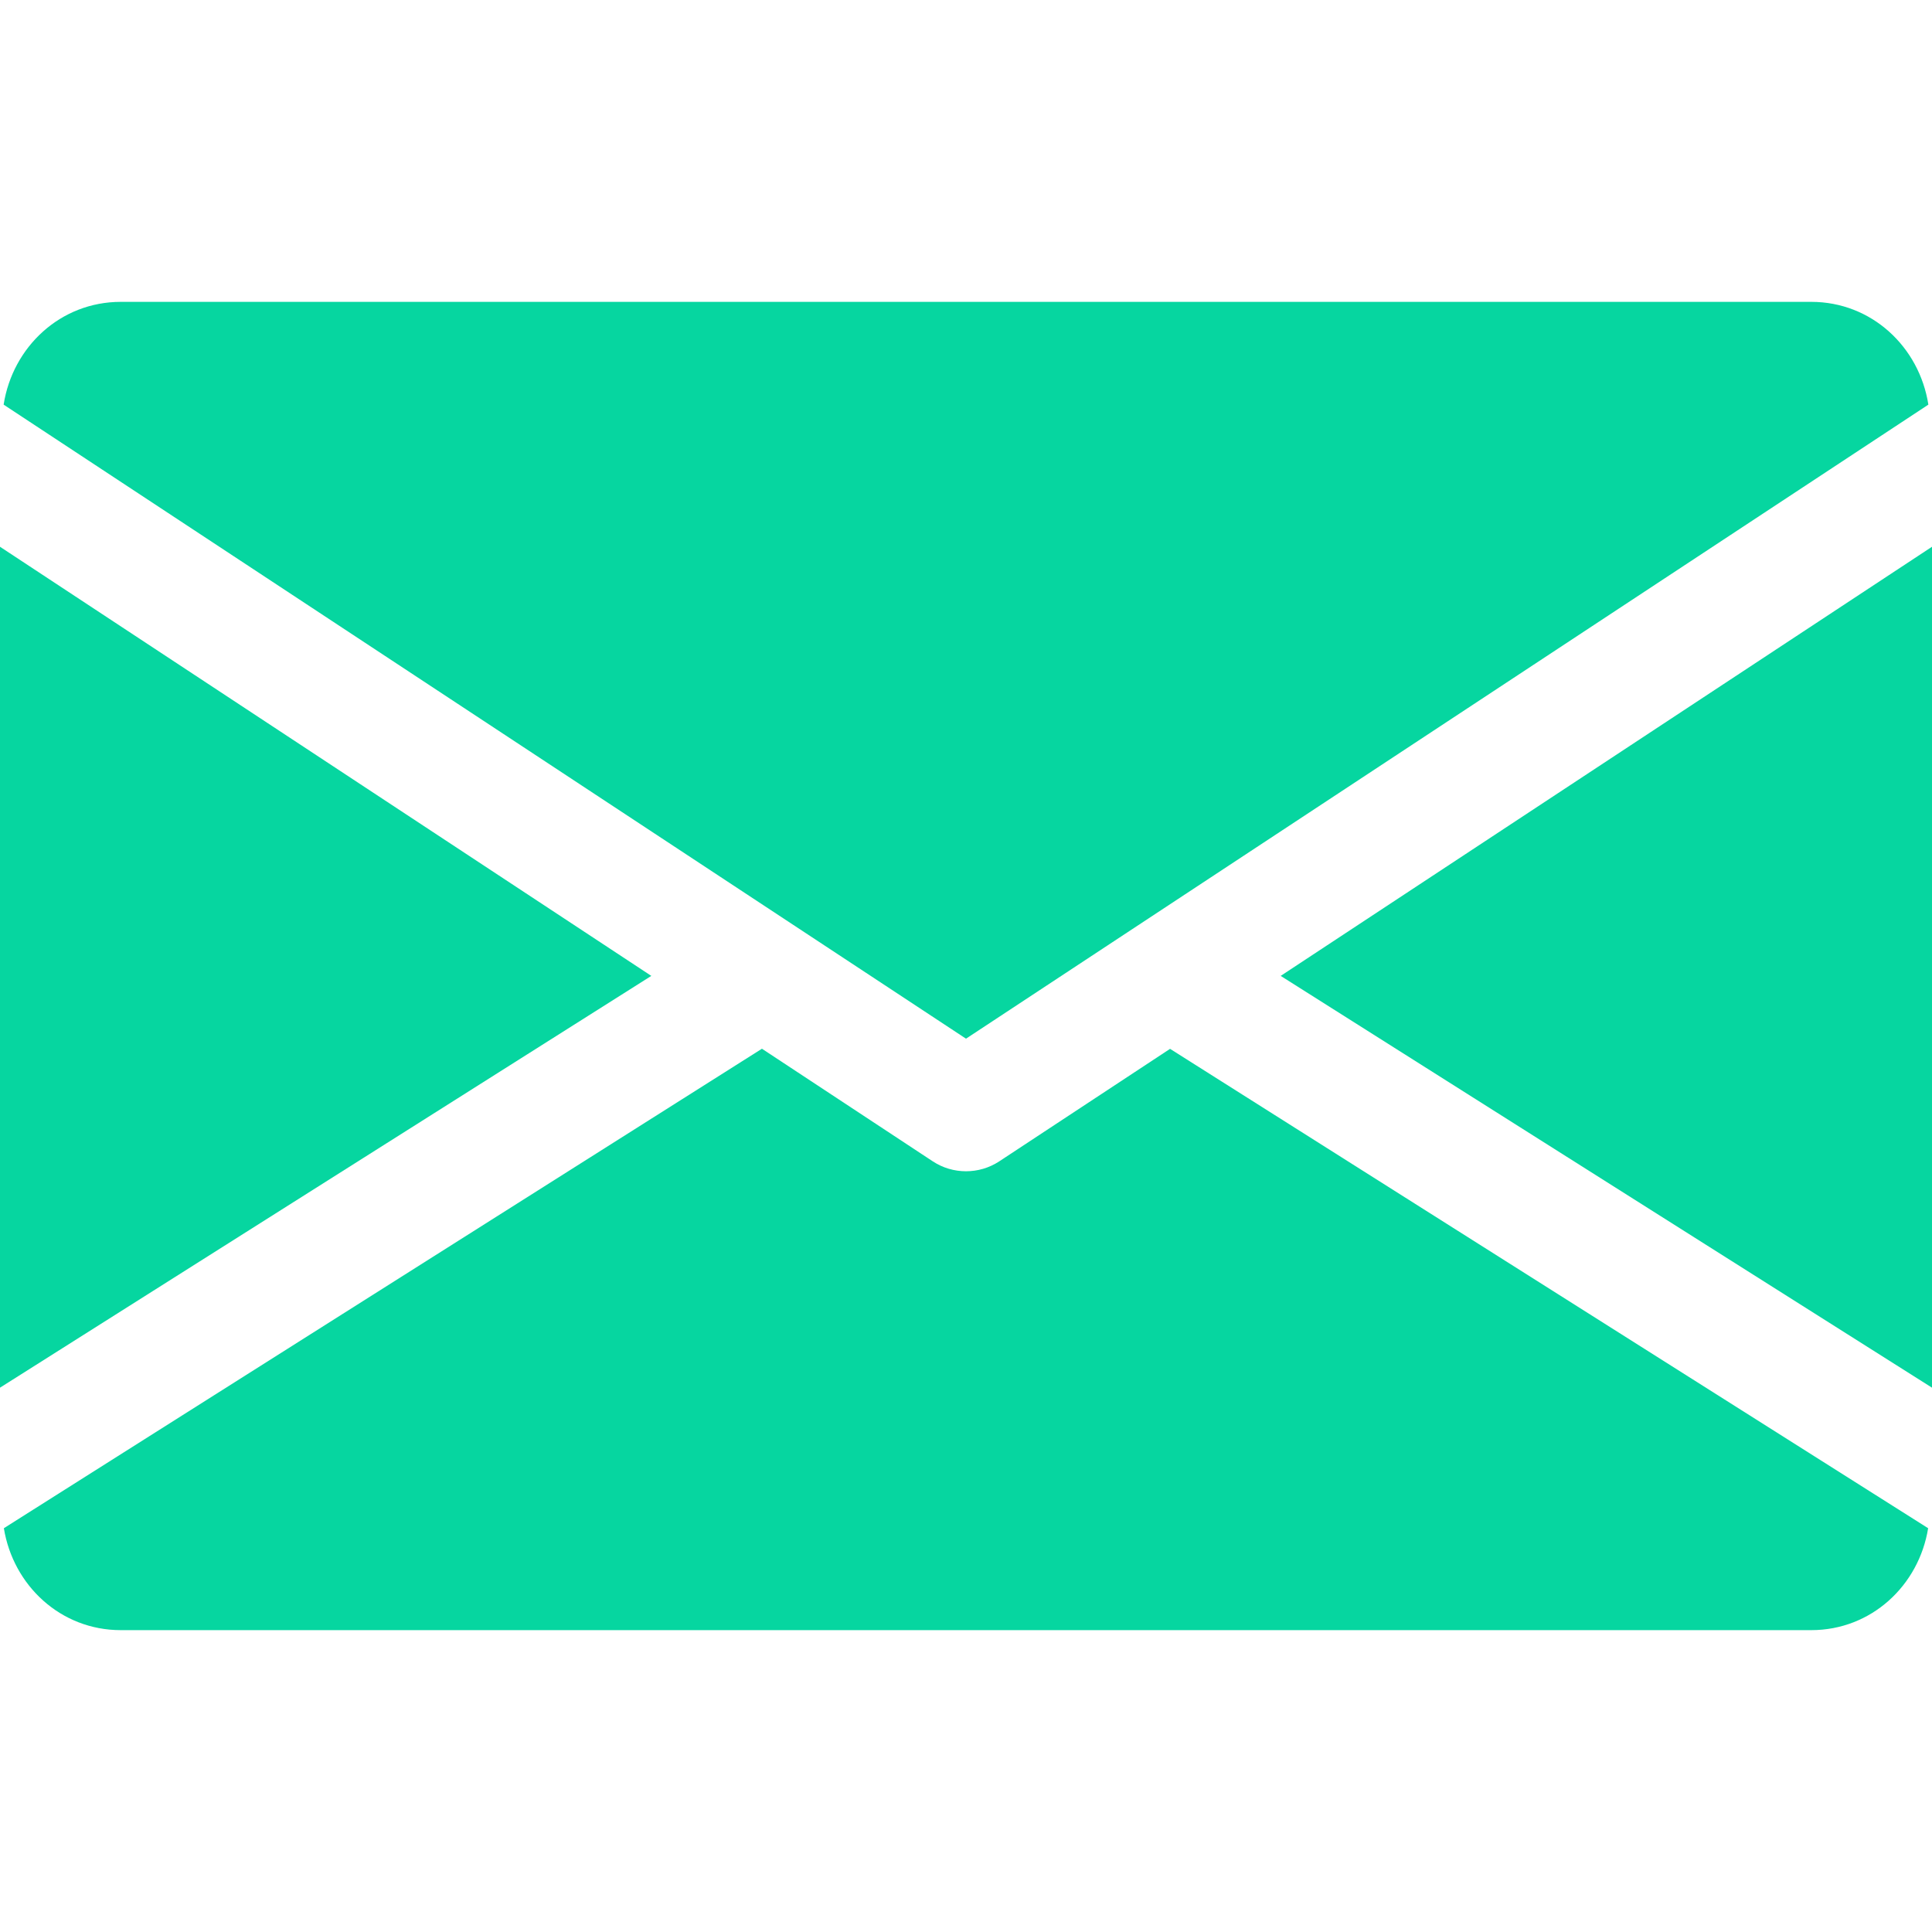 <svg width="50" height="50" viewBox="0 0 50 50" fill="none" xmlns="http://www.w3.org/2000/svg">
<path d="M33.144 25.256L50 35.913V14.15L33.144 25.256Z" fill="#06D6A0"/>
<path d="M0 14.15V35.913L16.856 25.256L0 14.15Z" fill="#06D6A0"/>
<path d="M46.875 7.812H3.125C1.566 7.812 0.328 8.975 0.094 10.472L25 26.881L49.906 10.472C49.672 8.975 48.434 7.812 46.875 7.812Z" fill="#06D6A0"/>
<path d="M30.281 27.144L25.86 30.056C25.597 30.228 25.3 30.312 25 30.312C24.7 30.312 24.403 30.228 24.141 30.056L19.719 27.141L0.1 39.55C0.341 41.034 1.572 42.188 3.125 42.188H46.875C48.428 42.188 49.66 41.034 49.9 39.55L30.281 27.144Z" fill="#06D6A0"/>
</svg>
